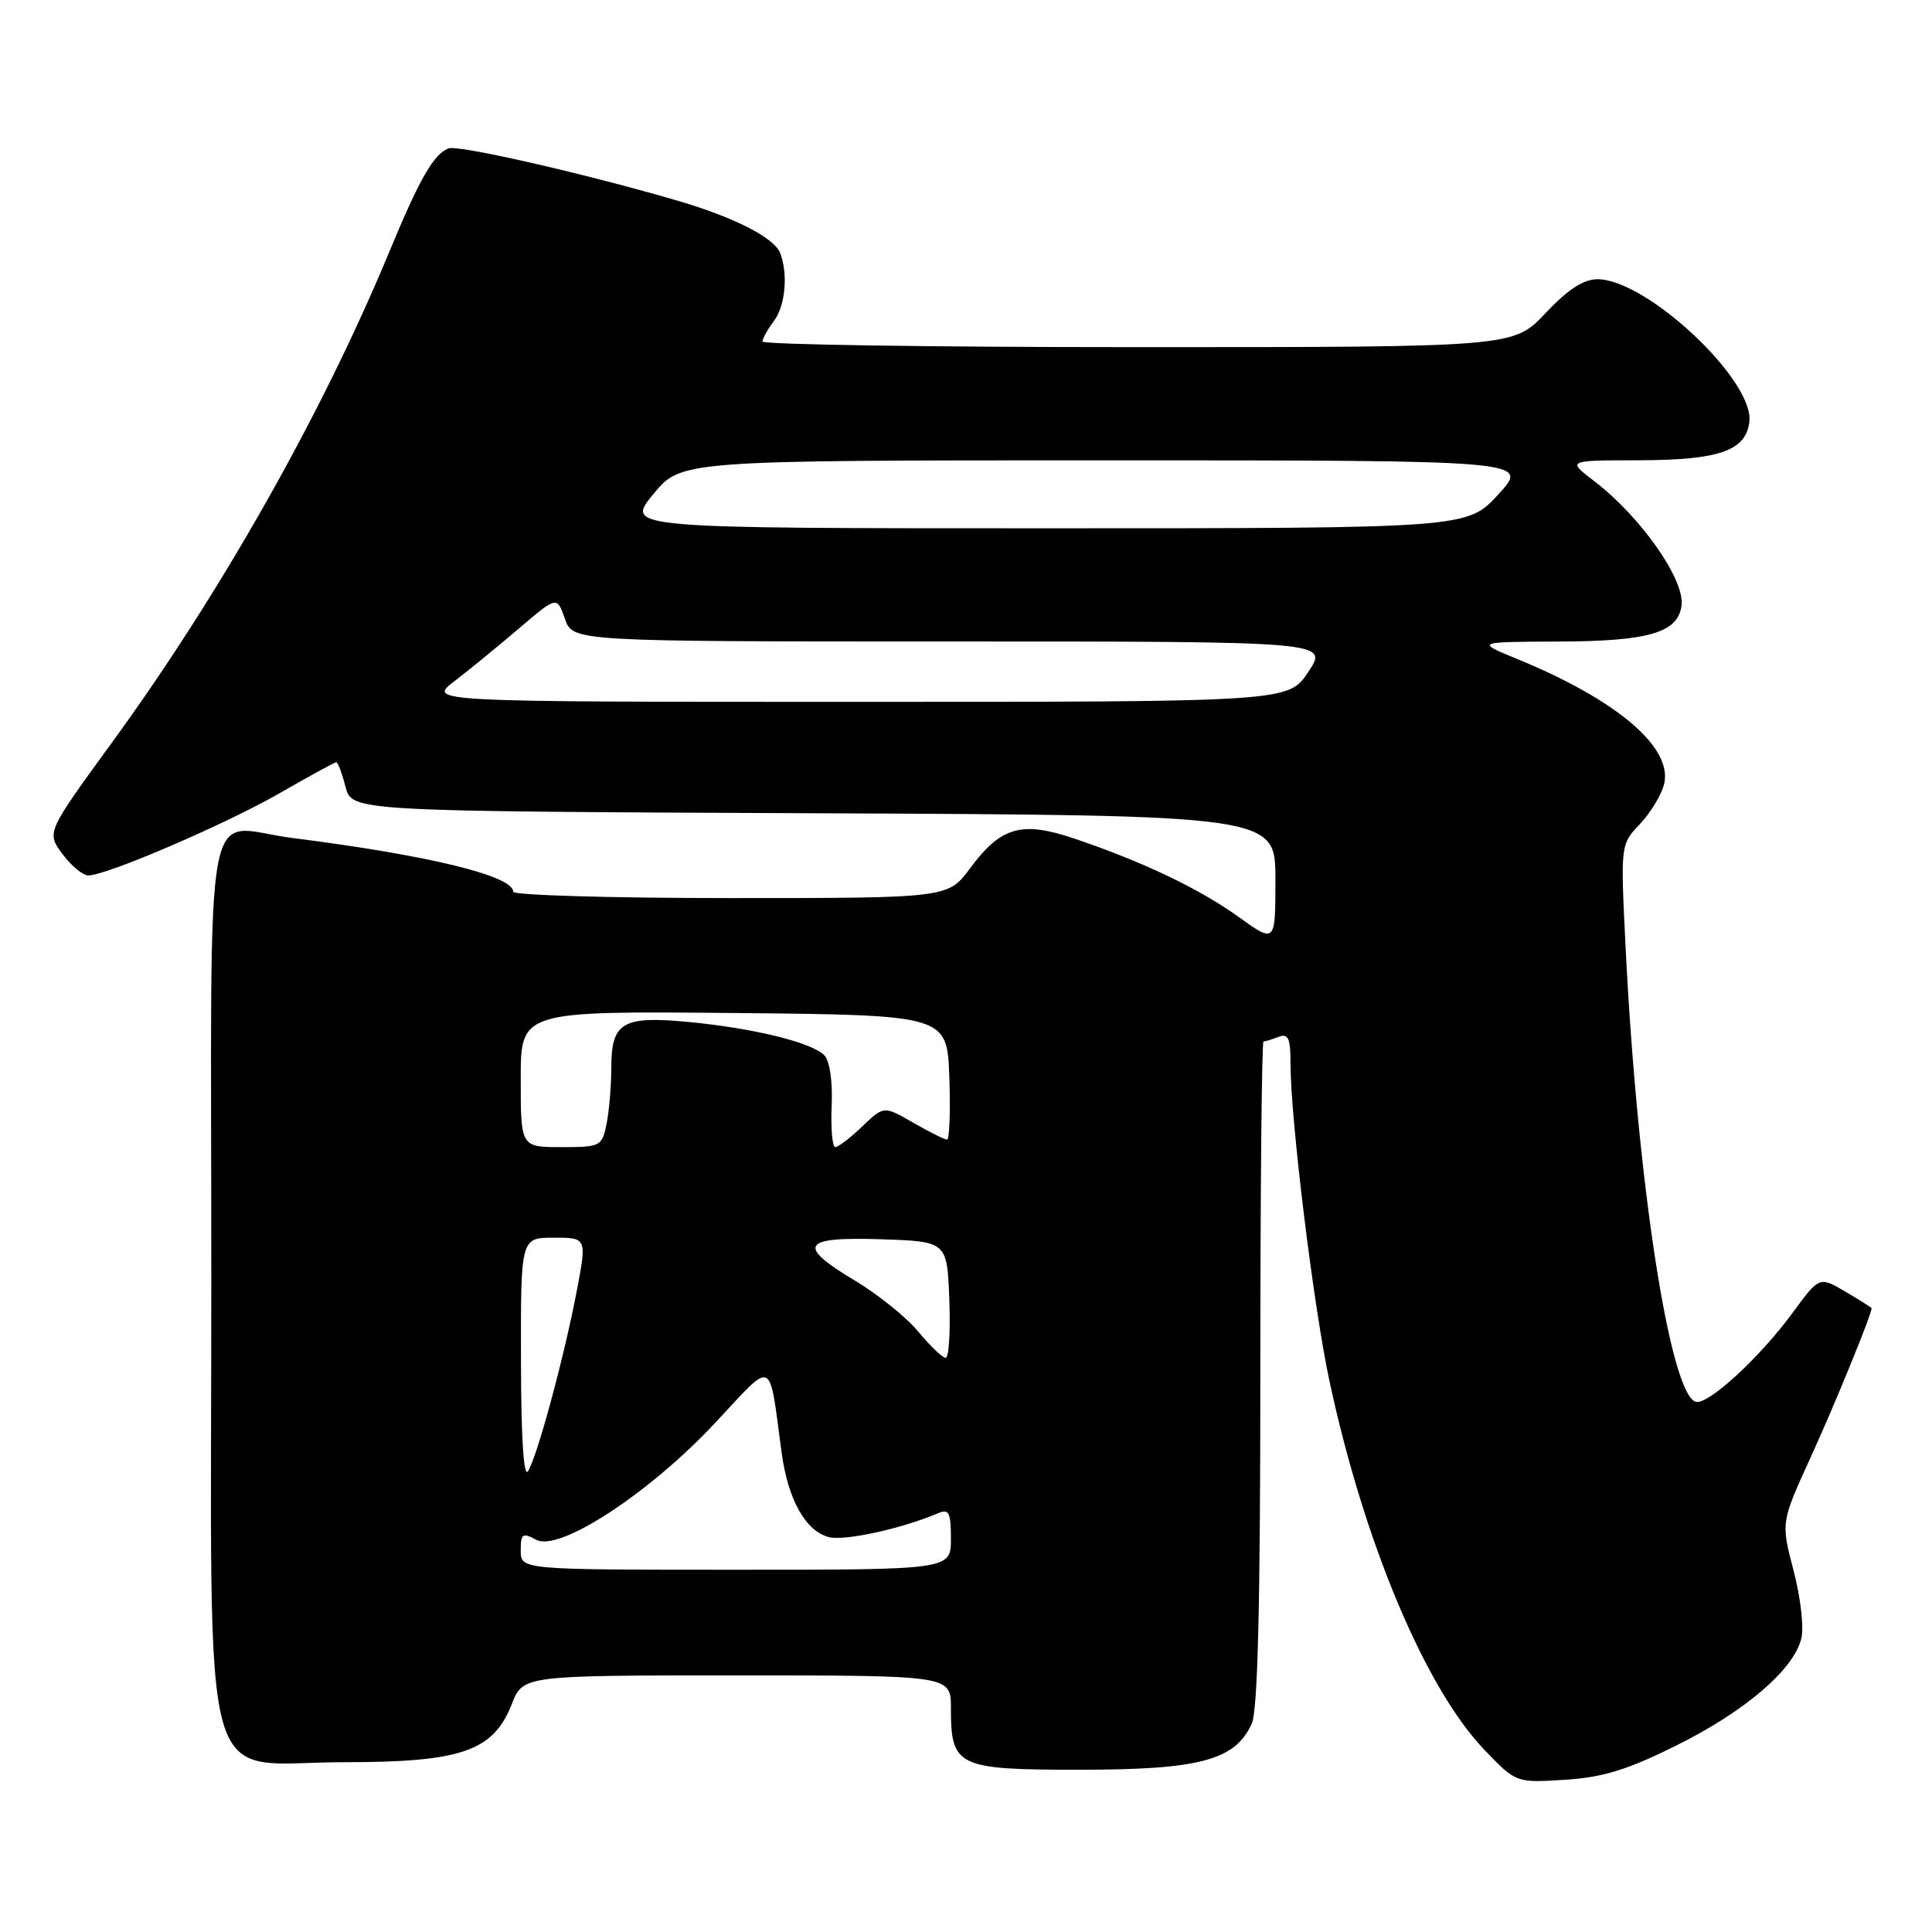 <?xml version="1.0" encoding="UTF-8" standalone="no"?>
<!DOCTYPE svg PUBLIC "-//W3C//DTD SVG 1.1//EN" "http://www.w3.org/Graphics/SVG/1.1/DTD/svg11.dtd" >
<svg xmlns="http://www.w3.org/2000/svg" xmlns:xlink="http://www.w3.org/1999/xlink" version="1.1" viewBox="0 0 256 256">
 <g >
 <path fill="currentColor"
d=" M 222.16 231.27 C 231.22 226.76 237.65 221.26 238.68 217.13 C 239.05 215.68 238.59 211.67 237.66 208.12 C 235.98 201.72 235.98 201.72 239.92 193.11 C 243.04 186.29 248.00 174.17 248.00 173.35 C 248.00 173.27 246.44 172.28 244.54 171.16 C 241.08 169.12 241.08 169.12 237.54 173.94 C 233.16 179.92 226.26 186.25 224.68 185.74 C 221.27 184.66 216.95 156.66 215.41 125.70 C 214.72 111.90 214.72 111.90 217.29 109.20 C 218.70 107.71 220.15 105.33 220.50 103.91 C 221.69 99.08 214.33 92.79 201.16 87.37 C 195.50 85.05 195.50 85.05 206.50 85.01 C 218.43 84.97 222.30 83.85 222.81 80.28 C 223.30 76.86 217.46 68.52 211.24 63.75 C 207.64 61.00 207.64 61.00 217.07 60.99 C 227.79 60.97 231.35 59.74 231.80 55.88 C 232.45 50.38 218.19 37.00 211.67 37.00 C 209.82 37.00 207.74 38.36 204.78 41.50 C 200.55 46.00 200.55 46.00 150.77 46.00 C 123.40 46.00 101.01 45.66 101.03 45.25 C 101.05 44.84 101.72 43.63 102.53 42.56 C 104.06 40.54 104.45 36.34 103.38 33.54 C 102.59 31.48 97.19 28.74 89.50 26.51 C 77.07 22.90 60.71 19.18 59.44 19.66 C 57.46 20.42 55.59 23.69 51.59 33.35 C 42.73 54.74 29.26 78.59 14.85 98.37 C 6.16 110.30 6.16 110.30 8.27 113.15 C 9.43 114.72 10.97 116.00 11.70 116.00 C 14.13 116.00 30.00 109.17 37.13 105.06 C 41.01 102.83 44.35 101.00 44.56 101.00 C 44.77 101.00 45.32 102.46 45.78 104.25 C 46.63 107.50 46.63 107.50 107.81 107.76 C 169.00 108.02 169.00 108.02 169.00 116.51 C 169.00 125.00 169.00 125.00 164.14 121.51 C 158.93 117.76 151.40 114.17 142.34 111.11 C 135.37 108.76 132.64 109.53 128.56 115.03 C 125.62 119.00 125.62 119.00 96.81 119.00 C 80.96 119.00 68.00 118.62 68.00 118.16 C 68.00 116.05 56.78 113.32 38.75 111.04 C 26.72 109.52 28.00 102.56 28.00 169.56 C 28.00 240.29 26.12 233.50 45.67 233.50 C 61.14 233.50 65.36 232.04 67.81 225.81 C 69.30 222.00 69.30 222.00 97.65 222.00 C 126.00 222.00 126.00 222.00 126.00 226.31 C 126.00 234.12 126.79 234.50 143.17 234.50 C 158.99 234.49 163.66 233.24 165.86 228.40 C 166.66 226.66 167.00 212.69 167.00 181.95 C 167.00 157.78 167.19 138.00 167.42 138.00 C 167.65 138.00 168.55 137.73 169.42 137.39 C 170.70 136.90 171.00 137.56 171.00 140.94 C 171.00 148.29 174.06 173.22 176.16 183.00 C 180.75 204.39 188.86 223.69 196.69 231.86 C 200.89 236.24 200.89 236.24 207.35 235.83 C 212.41 235.51 215.64 234.51 222.16 231.27 Z  M 69.00 205.46 C 69.00 203.22 69.23 203.05 71.06 204.03 C 74.12 205.67 86.06 197.86 94.81 188.49 C 102.65 180.10 101.85 179.73 103.57 192.50 C 104.42 198.73 106.76 202.90 109.85 203.68 C 111.95 204.20 119.45 202.57 124.25 200.53 C 125.75 199.89 126.00 200.37 126.00 203.89 C 126.00 208.00 126.00 208.00 97.50 208.00 C 69.00 208.00 69.00 208.00 69.00 205.46 Z  M 69.03 180.25 C 69.00 164.00 69.00 164.00 73.38 164.00 C 77.77 164.00 77.77 164.00 76.41 171.13 C 74.76 179.76 71.26 192.74 69.99 194.91 C 69.39 195.94 69.05 190.73 69.03 180.25 Z  M 121.65 176.42 C 120.08 174.53 116.36 171.54 113.40 169.76 C 105.47 165.02 106.18 163.86 116.75 164.21 C 125.50 164.50 125.50 164.50 125.79 172.25 C 125.95 176.51 125.73 179.97 125.29 179.93 C 124.86 179.89 123.22 178.31 121.65 176.42 Z  M 69.00 142.98 C 69.00 133.97 69.00 133.97 97.25 134.23 C 125.50 134.50 125.50 134.50 125.79 142.75 C 125.95 147.29 125.81 151.00 125.49 151.00 C 125.16 151.00 123.14 149.99 121.00 148.76 C 117.11 146.52 117.11 146.52 114.25 149.26 C 112.68 150.77 111.07 152.00 110.68 152.00 C 110.29 152.00 110.07 149.53 110.20 146.51 C 110.34 143.24 109.94 140.54 109.21 139.81 C 107.52 138.12 99.84 136.24 91.27 135.42 C 82.47 134.58 81.00 135.45 81.00 141.50 C 81.00 143.84 80.72 147.16 80.38 148.88 C 79.77 151.91 79.59 152.00 74.38 152.00 C 69.00 152.00 69.00 152.00 69.00 142.98 Z  M 60.23 90.25 C 62.20 88.74 66.06 85.58 68.80 83.24 C 73.80 78.98 73.80 78.98 74.85 81.99 C 75.90 85.00 75.90 85.00 125.96 85.00 C 176.03 85.00 176.03 85.00 173.38 89.00 C 170.73 93.00 170.73 93.00 113.69 93.00 C 56.64 93.00 56.64 93.00 60.23 90.25 Z  M 86.55 65.50 C 90.24 61.00 90.24 61.00 146.46 61.00 C 202.68 61.00 202.68 61.00 198.55 65.50 C 194.42 70.00 194.42 70.00 138.64 70.00 C 82.87 70.00 82.87 70.00 86.55 65.50 Z "/>
</g>
</svg>